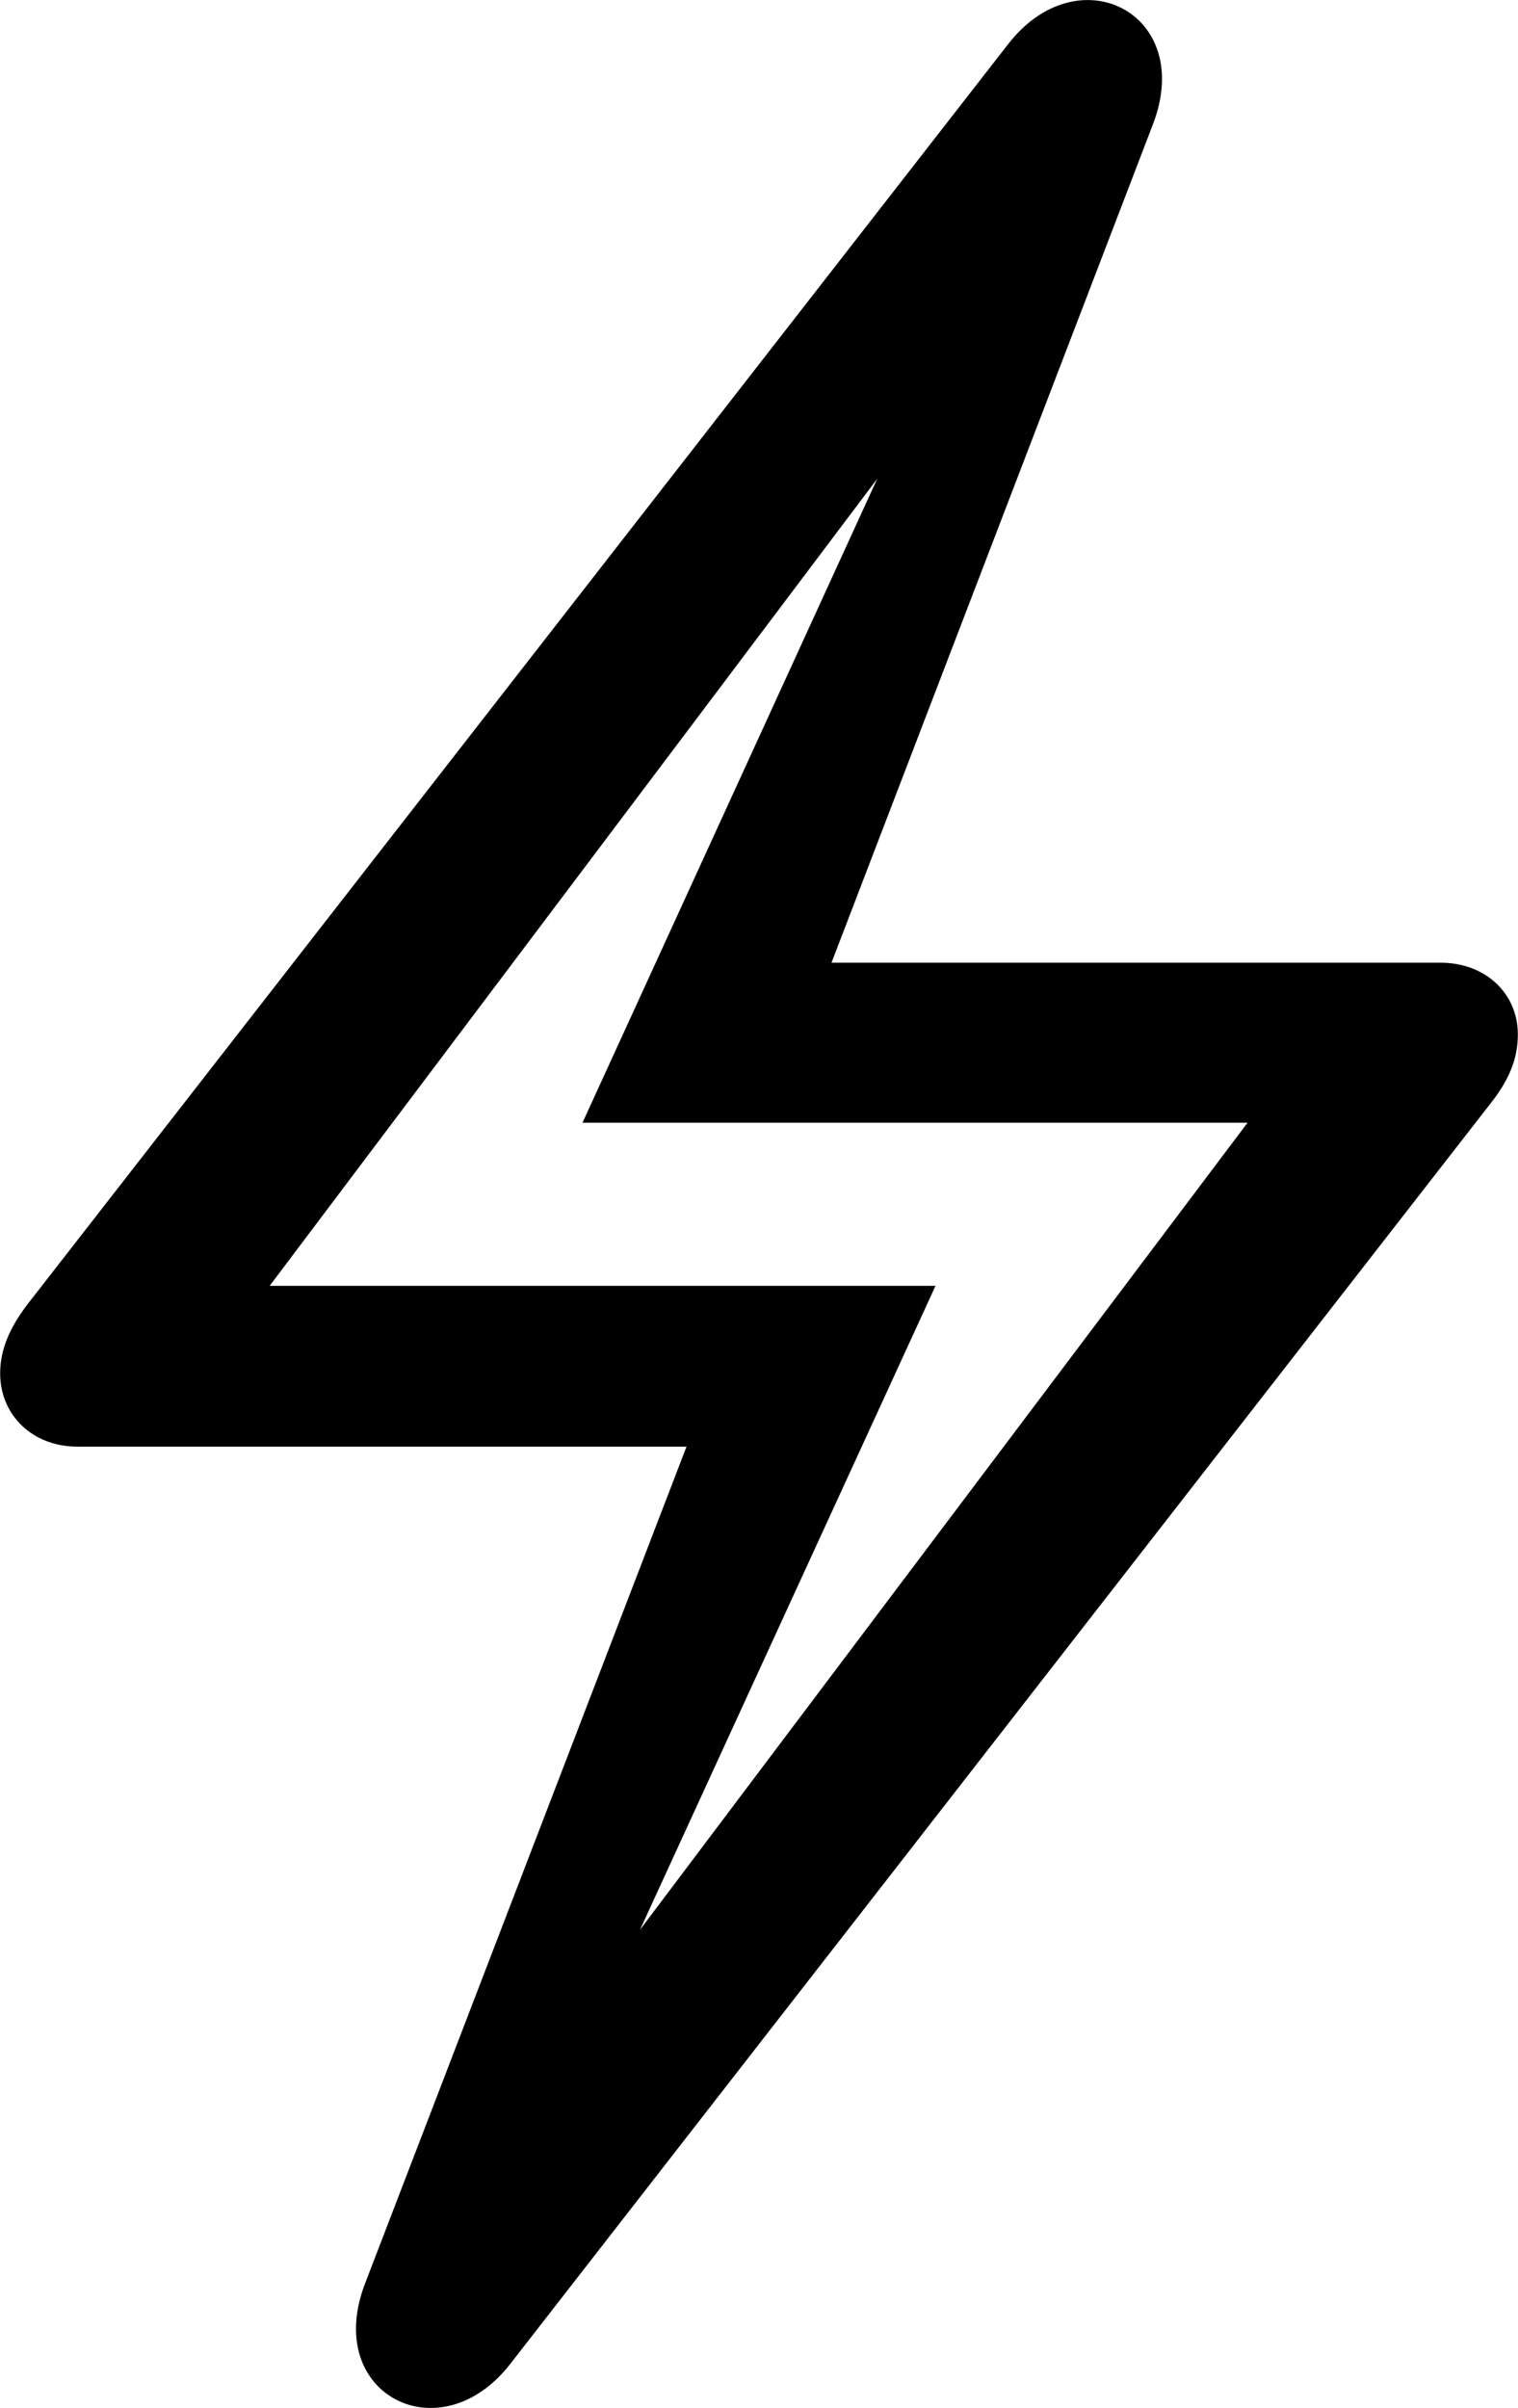 <svg viewBox="0 0 19.264 30.553" xmlns="http://www.w3.org/2000/svg"><path d="M6.482 29.985L18.912 14.005C19.142 13.715 19.262 13.445 19.262 13.125C19.262 12.605 18.852 12.215 18.282 12.215H10.552L14.632 1.575C15.172 0.165 13.672 -0.595 12.782 0.575L0.352 16.545C0.122 16.845 0.002 17.125 0.002 17.425C0.002 17.955 0.412 18.355 0.982 18.355H8.712L4.632 28.975C4.092 30.385 5.592 31.145 6.482 29.985ZM11.872 16.315H3.422L11.132 6.075L7.392 14.245H15.832L8.122 24.485Z" /></svg>